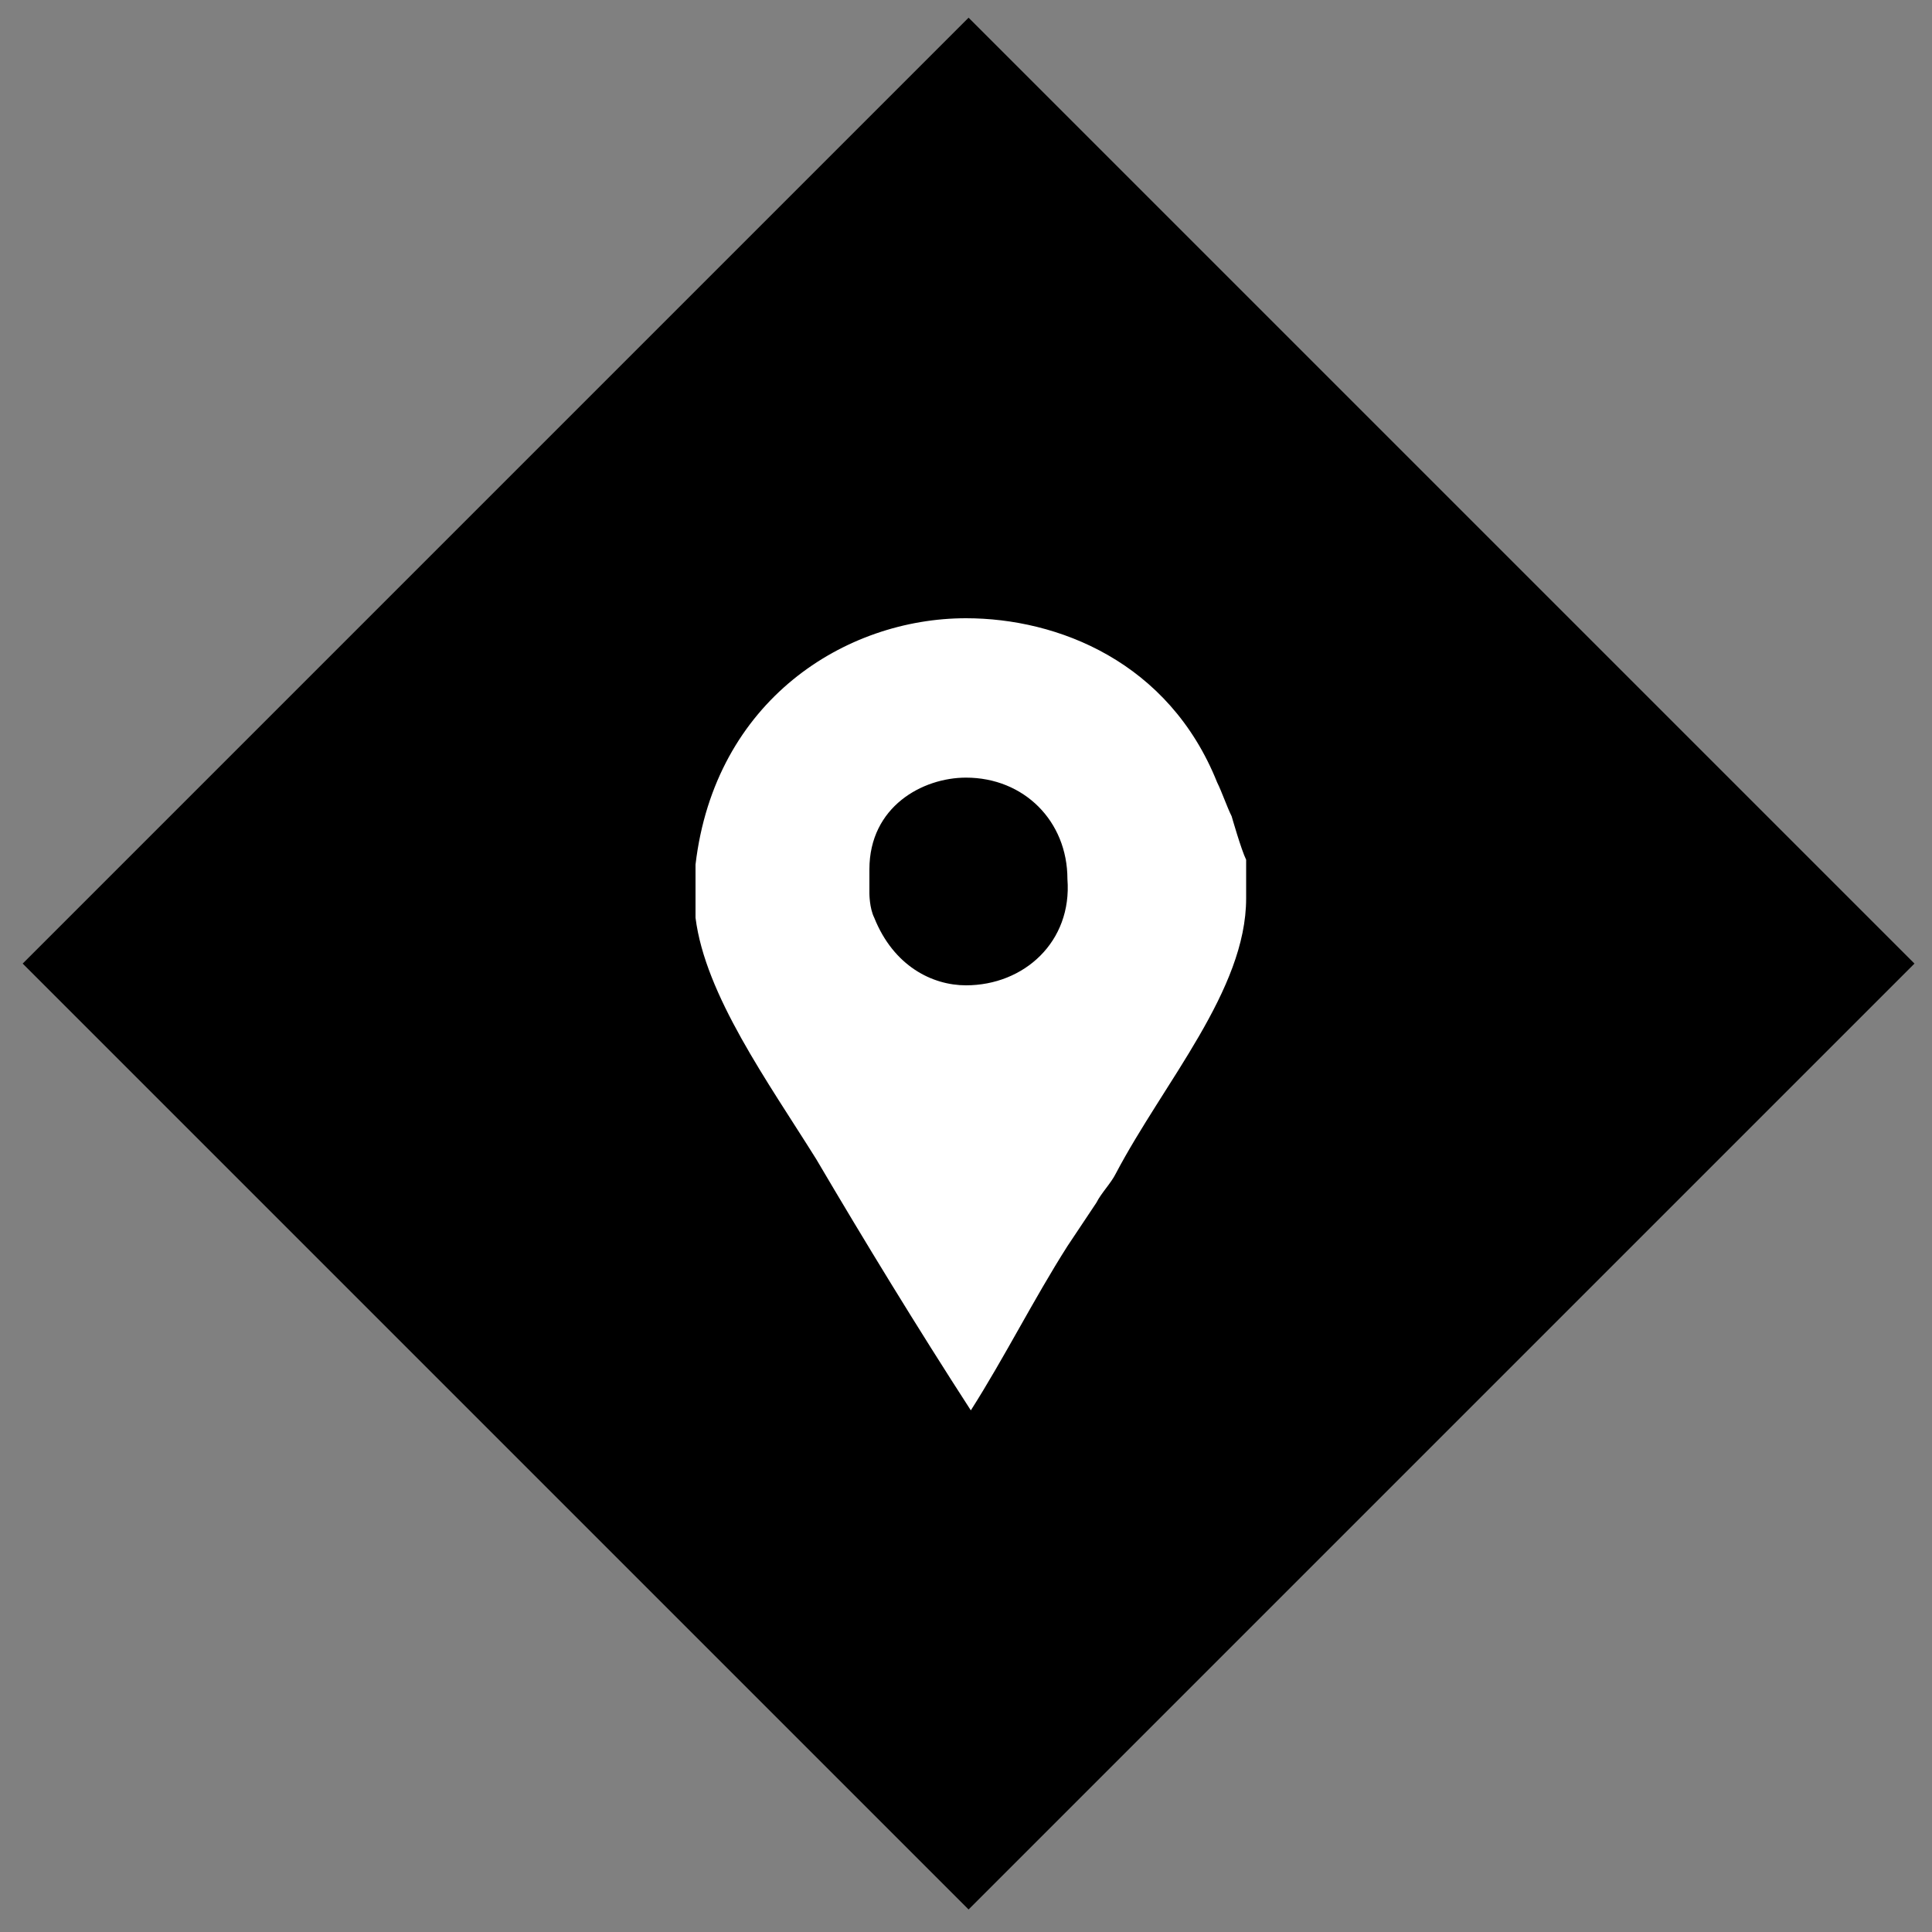 <?xml version="1.0" encoding="utf-8"?>
<!-- Generator: Adobe Illustrator 18.1.1, SVG Export Plug-In . SVG Version: 6.00 Build 0)  -->
<!DOCTYPE svg PUBLIC "-//W3C//DTD SVG 1.1//EN" "http://www.w3.org/Graphics/SVG/1.1/DTD/svg11.dtd">
<svg version="1.1" id="Layer_1" xmlns="http://www.w3.org/2000/svg" xmlns:xlink="http://www.w3.org/1999/xlink" x="0px" y="0px"
	 viewBox="0 0 40 40" enable-background="new 0 0 40 40" xml:space="preserve">
<rect x="0" y="0" width="40" height="40" fill="#808080" stroke="none"/>
<g>
	<rect x="6.2" y="6.2" transform="matrix(-0.707 0.707 -0.707 -0.707 48.404 19.95)" width="27.7" height="27.7"/>
</g>
<g>
	<path id="Facebook_Places" fill="#FFFFFF" d="M25.5,16.9c-0.1-0.2-0.2-0.5-0.3-0.7c-1-2.5-3.3-3.4-5.2-3.4c-2.5,0-5.2,1.7-5.6,5.1
		v0.7c0,0,0,0.3,0,0.4c0.2,1.6,1.5,3.4,2.5,5c1,1.7,2.1,3.5,3.2,5.2c0.7-1.1,1.3-2.3,2-3.4c0.2-0.3,0.4-0.6,0.6-0.9
		c0.1-0.2,0.3-0.4,0.4-0.6c1-1.9,2.7-3.8,2.7-5.7v-0.8C25.7,17.6,25.5,16.9,25.5,16.9z M20,20.4c-0.7,0-1.5-0.4-1.9-1.4
		c-0.1-0.2-0.1-0.5-0.1-0.5v-0.5c0-1.3,1.1-1.9,2-1.9c1.2,0,2.1,0.9,2.1,2.1C22.2,19.5,21.2,20.4,20,20.4z"/>
</g>
</svg>
